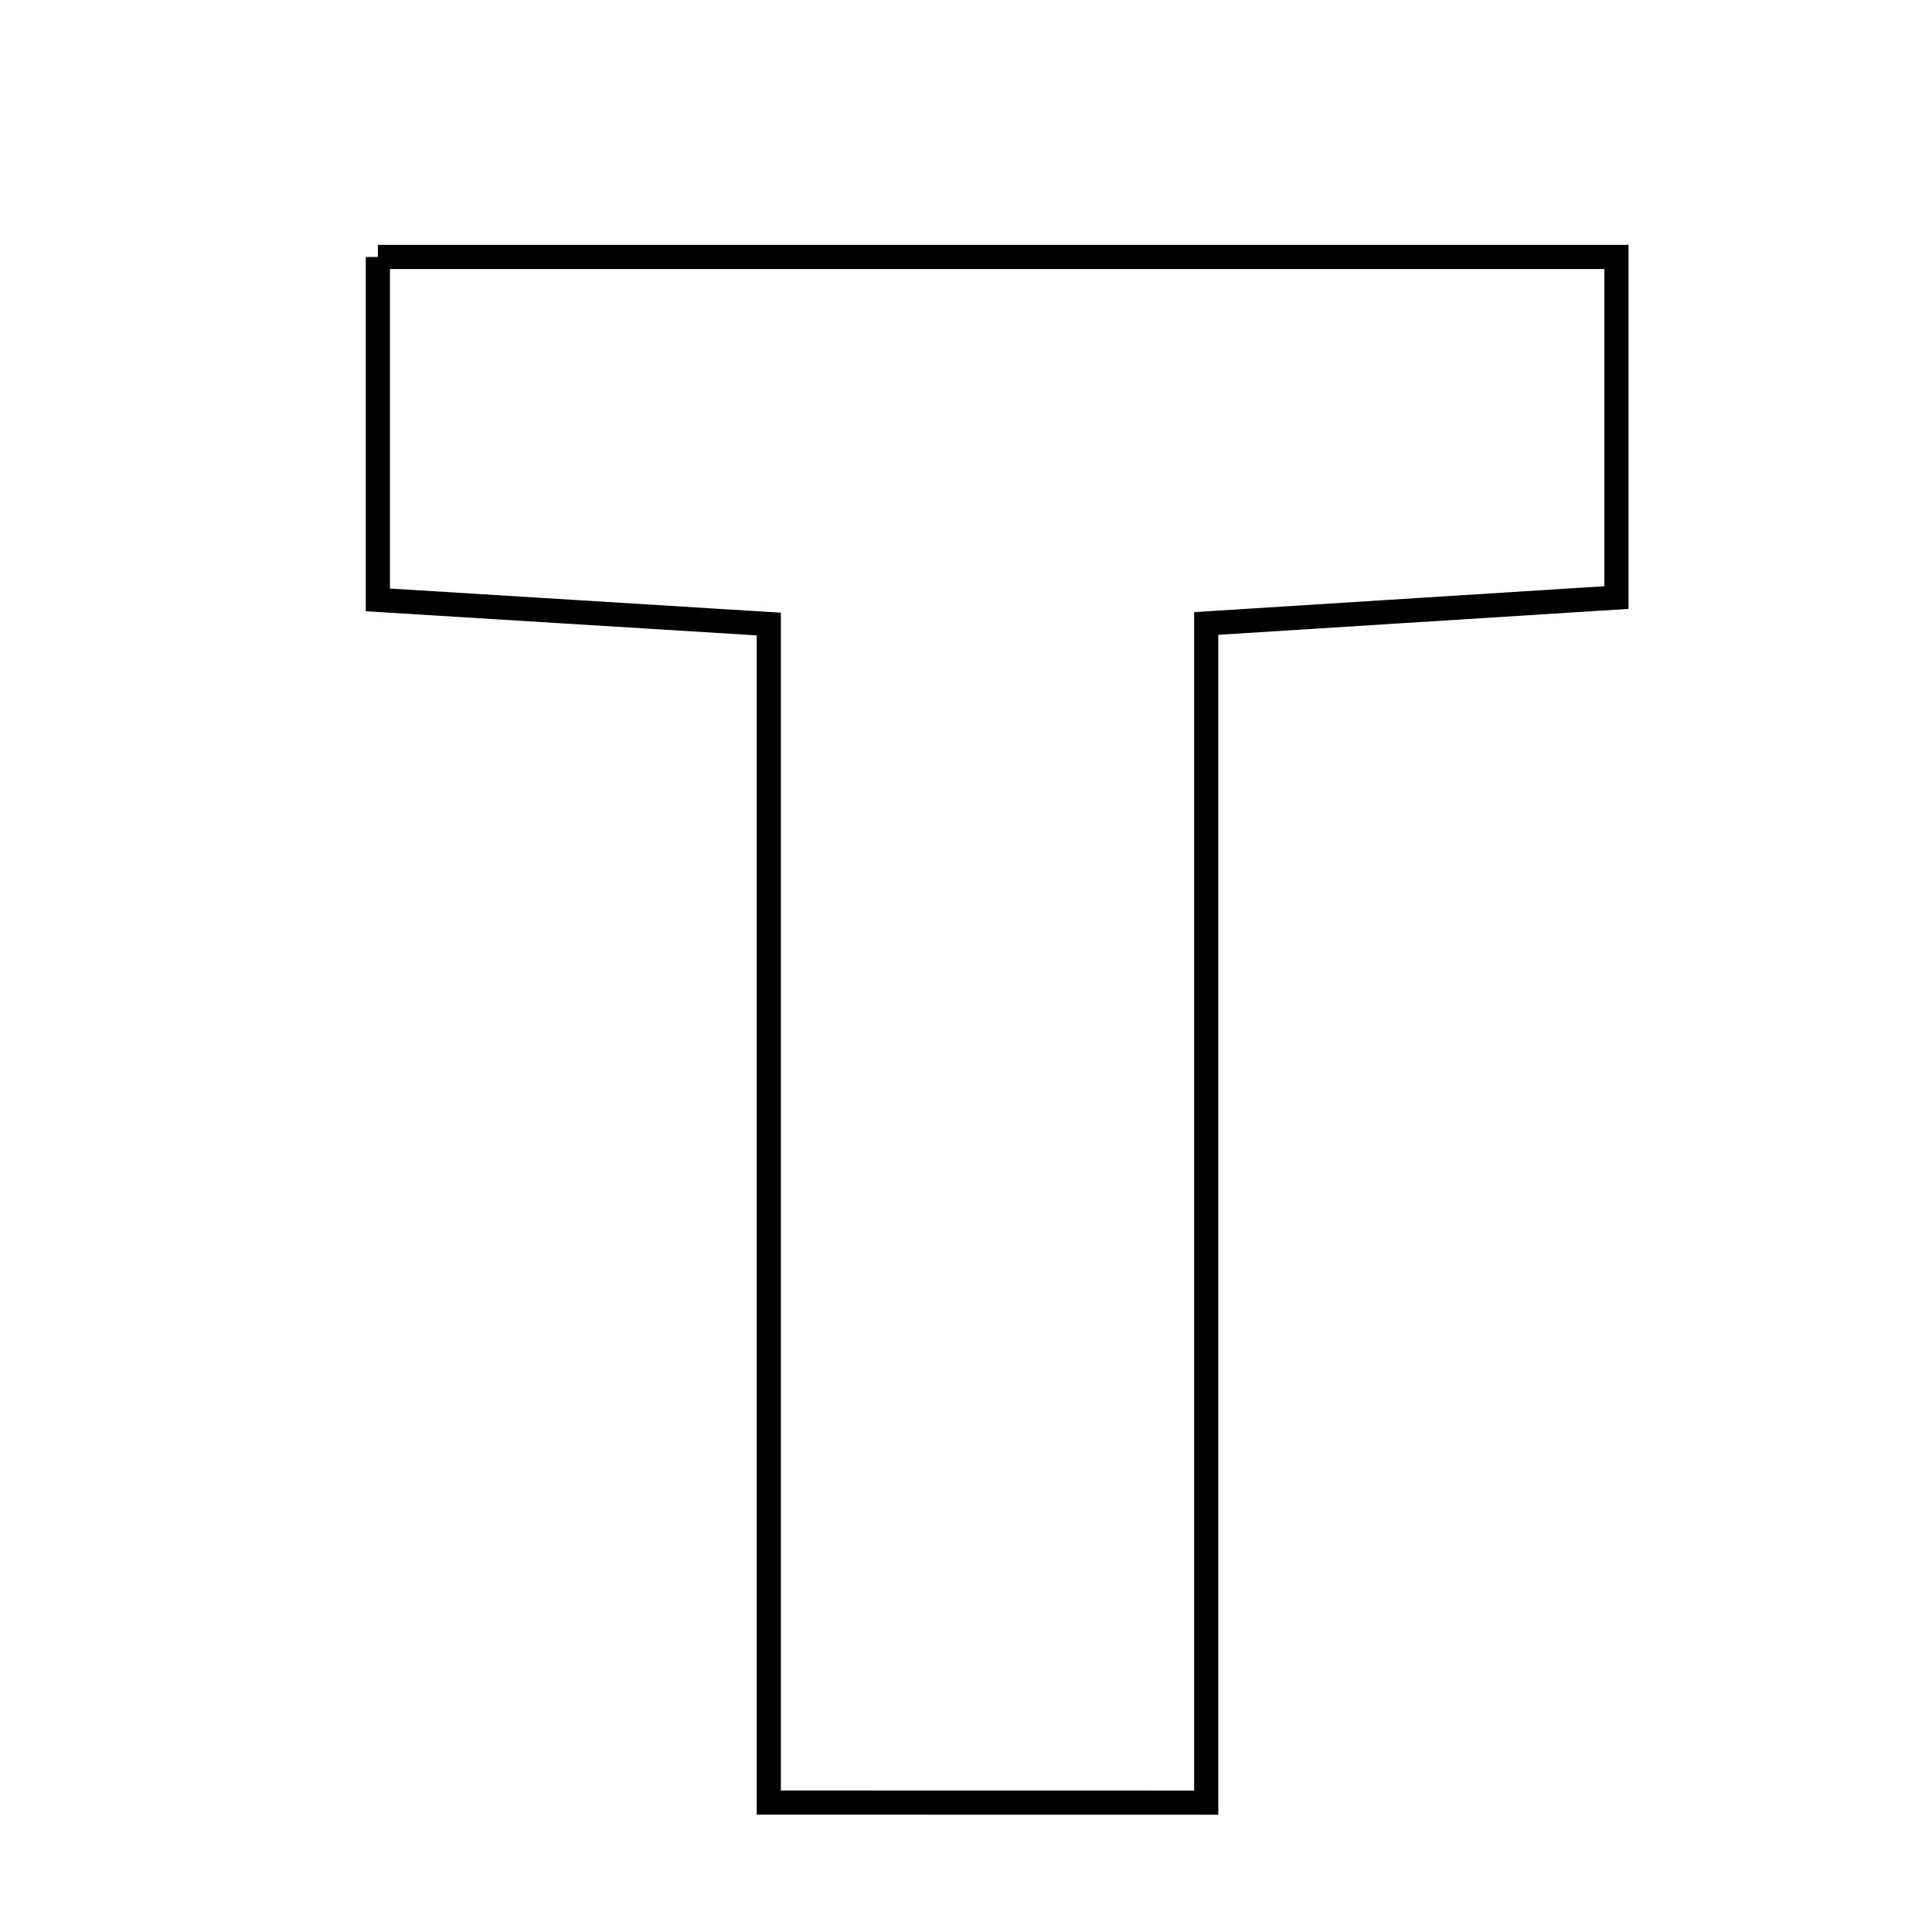 <svg xmlns="http://www.w3.org/2000/svg" viewBox="0.0 0.0 24.0 24.0" height="200px" width="200px"><path fill="none" stroke="black" stroke-width=".3" stroke-opacity="1.0"  filling="0" d="M4.694 3.192 C9.764 3.192 14.838 3.192 20.08 3.192 C20.08 4.611 20.08 5.932 20.08 7.423 C18.383 7.53 16.841 7.628 14.984 7.745 C14.984 12.615 14.984 17.407 14.984 22.393 C13.139 22.392 11.606 22.392 9.55 22.392 C9.55 17.489 9.55 12.691 9.55 7.752 C7.816 7.645 6.369 7.555 4.694 7.452 C4.694 6.038 4.694 4.718 4.694 3.192"></path></svg>